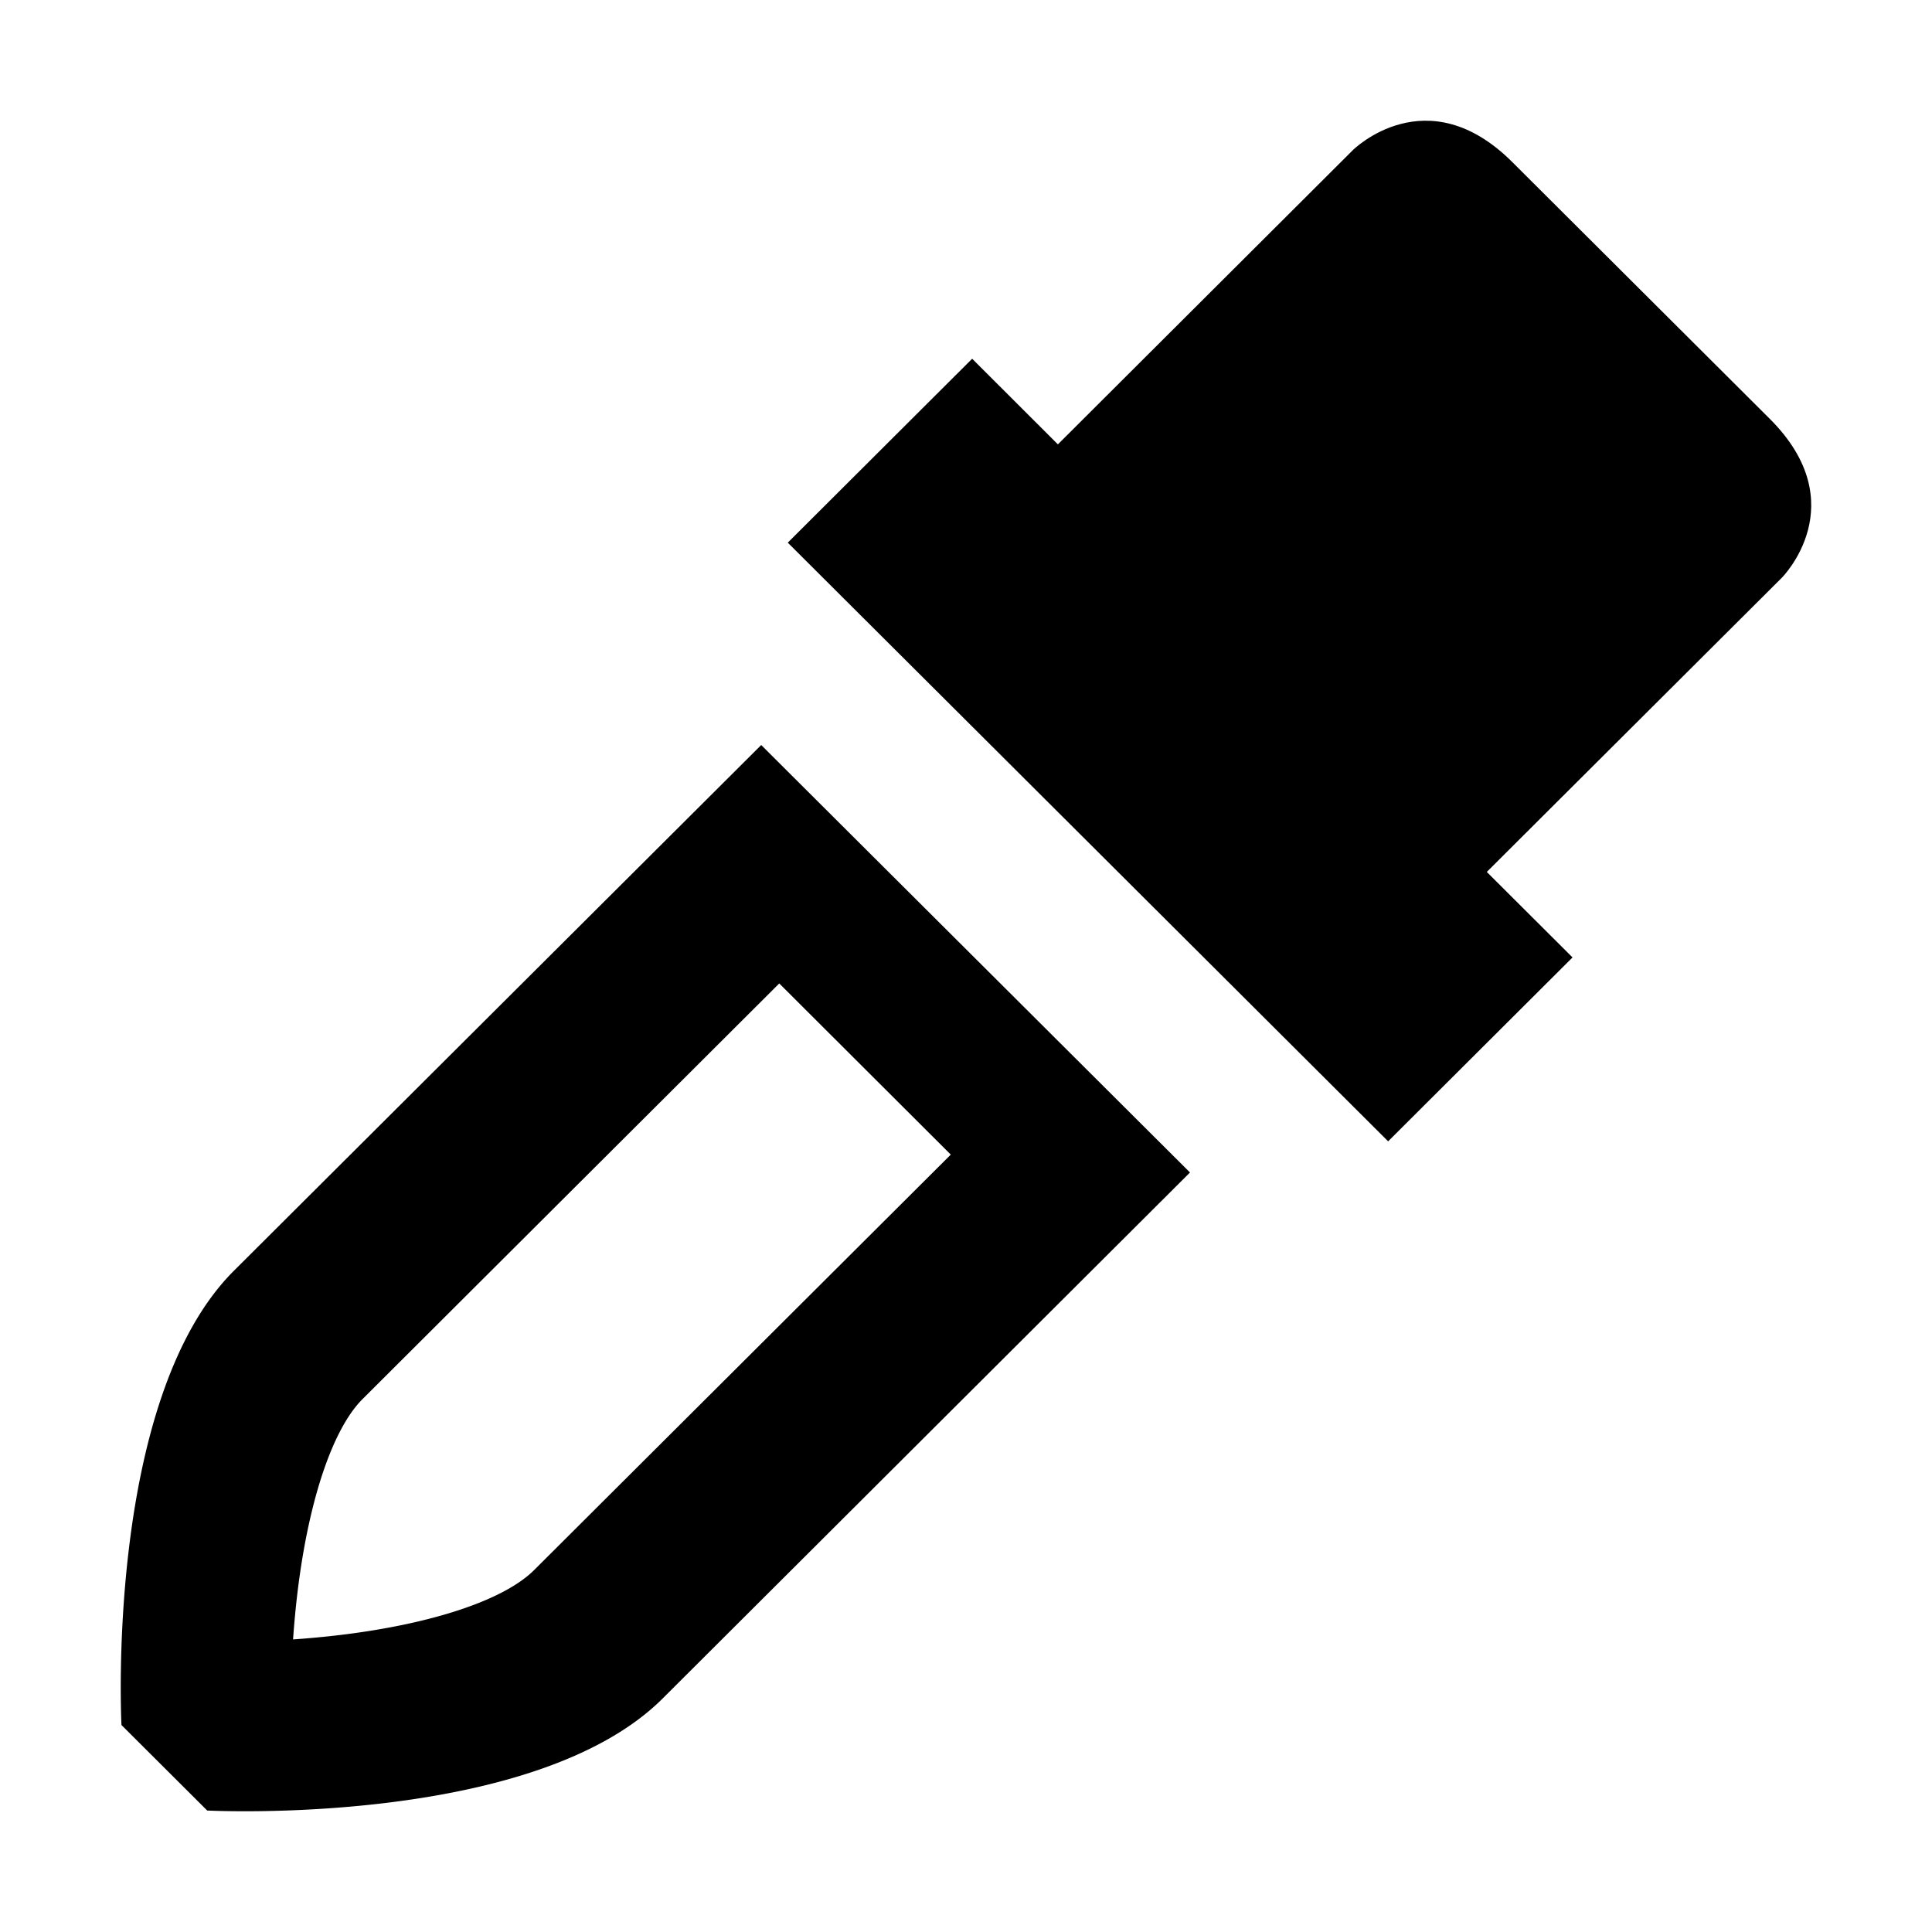<svg xmlns="http://www.w3.org/2000/svg" width="16" height="16" fill="currentColor" viewBox="0 0 16 16">
  <path d="M11.204 1.243s.611-.609 1.321.1l2.131 2.125c.71.708.1 1.317.1 1.317l-2.443 2.436.71.708-1.527 1.523-4.972-4.958 1.527-1.523.71.709 2.443-2.437Z"/>
  <path fill-rule="evenodd" d="m6.304 6.17 3.551 3.54-4.367 4.356c-1.071 1.068-3.772.928-3.772.928l-.71-.708s-.14-2.693.931-3.762L6.304 6.17Zm.15 1.975 1.42 1.417-3.451 3.441c-.244.243-.826.442-1.595.536a7.92 7.92 0 0 1-.401.038c.009-.127.021-.261.038-.4.094-.767.294-1.347.537-1.59l3.451-3.442Z" clip-rule="evenodd"/>
</svg>
